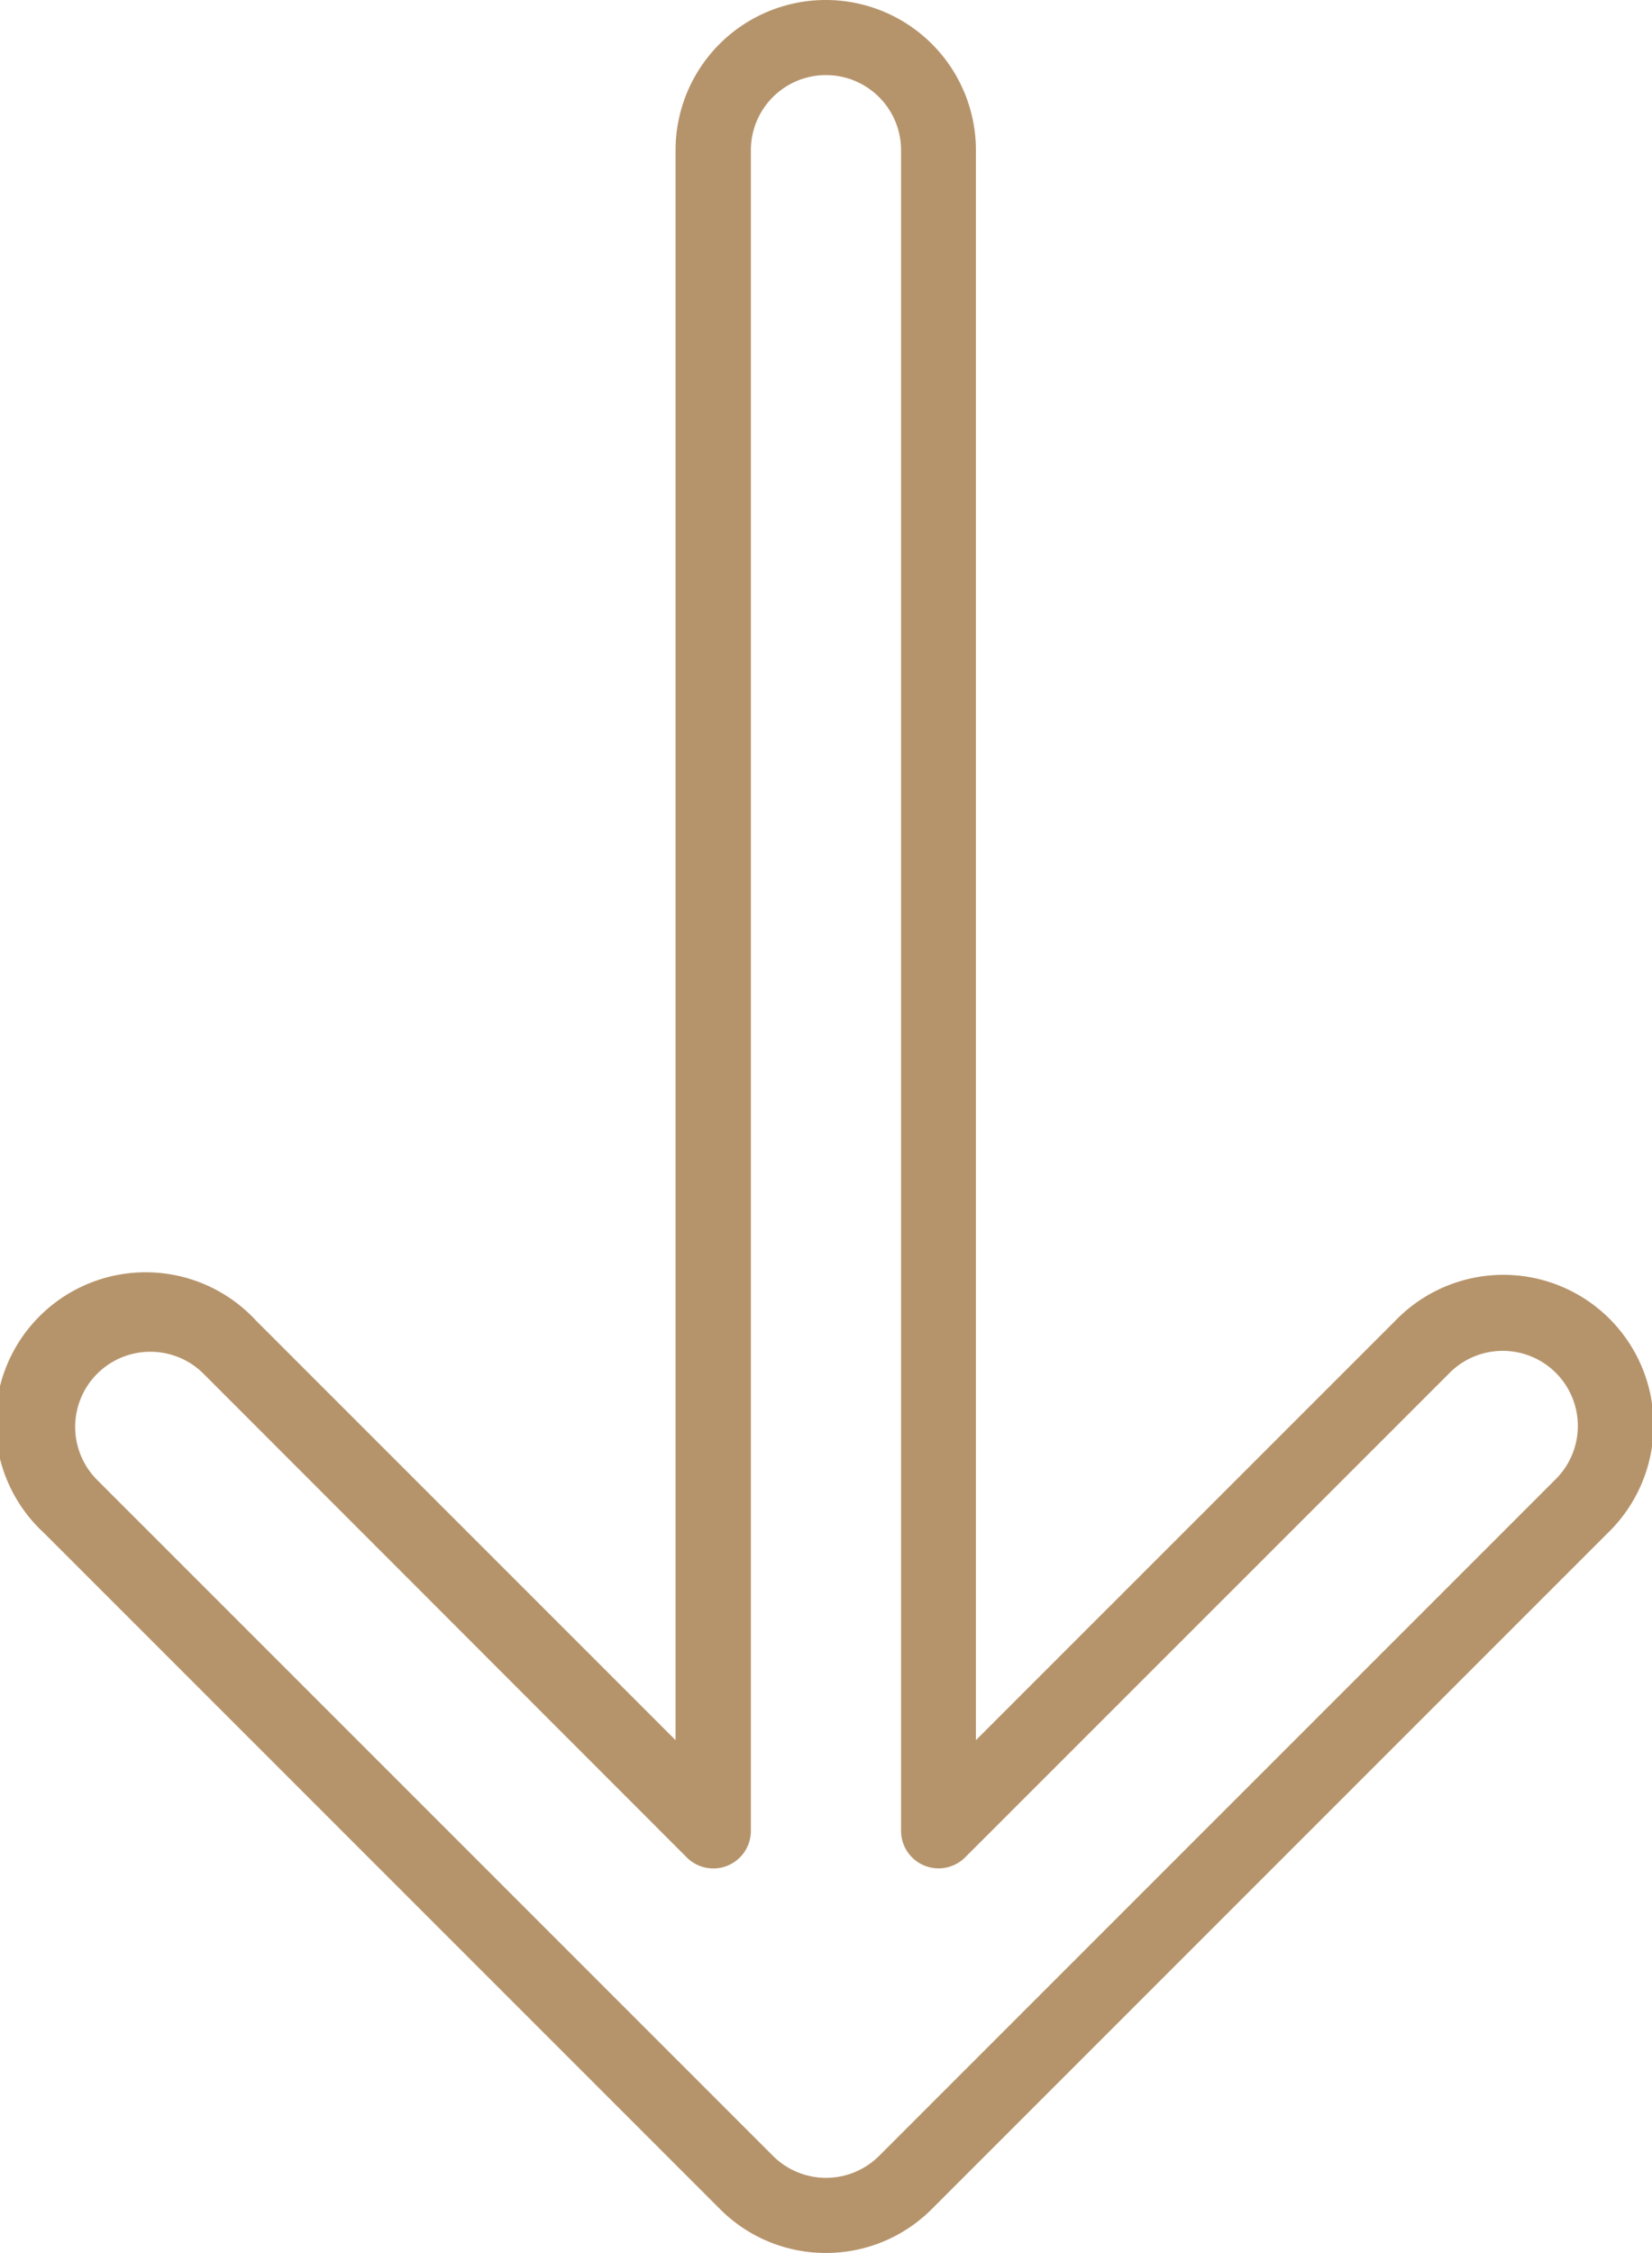 <svg xmlns="http://www.w3.org/2000/svg" width="22.001" height="30" viewBox="0 0 22.001 30">
  <path id="Path_1" data-name="Path 1" d="M74.99,30a1.987,1.987,0,0,1-1.414-.586l-9-9A2,2,0,1,1,67.4,17.586l5.586,5.586V2a2,2,0,1,1,4,0V23.172l5.586-5.586A2,2,0,1,1,85.4,20.414l-9,9A1.987,1.987,0,0,1,74.99,30Zm-9-12a1,1,0,0,0-.707,1.707l9,9a1,1,0,0,0,1.414,0h0l9-9a1,1,0,1,0-1.414-1.414l-6.44,6.439a.5.5,0,0,1-.854-.354V2a1,1,0,1,0-2,0V24.379a.5.5,0,0,1-.854.354L66.7,18.293A1,1,0,0,0,65.989,18Z" transform="translate(-63.989 0)" fill="#b6946b"/>
</svg>
